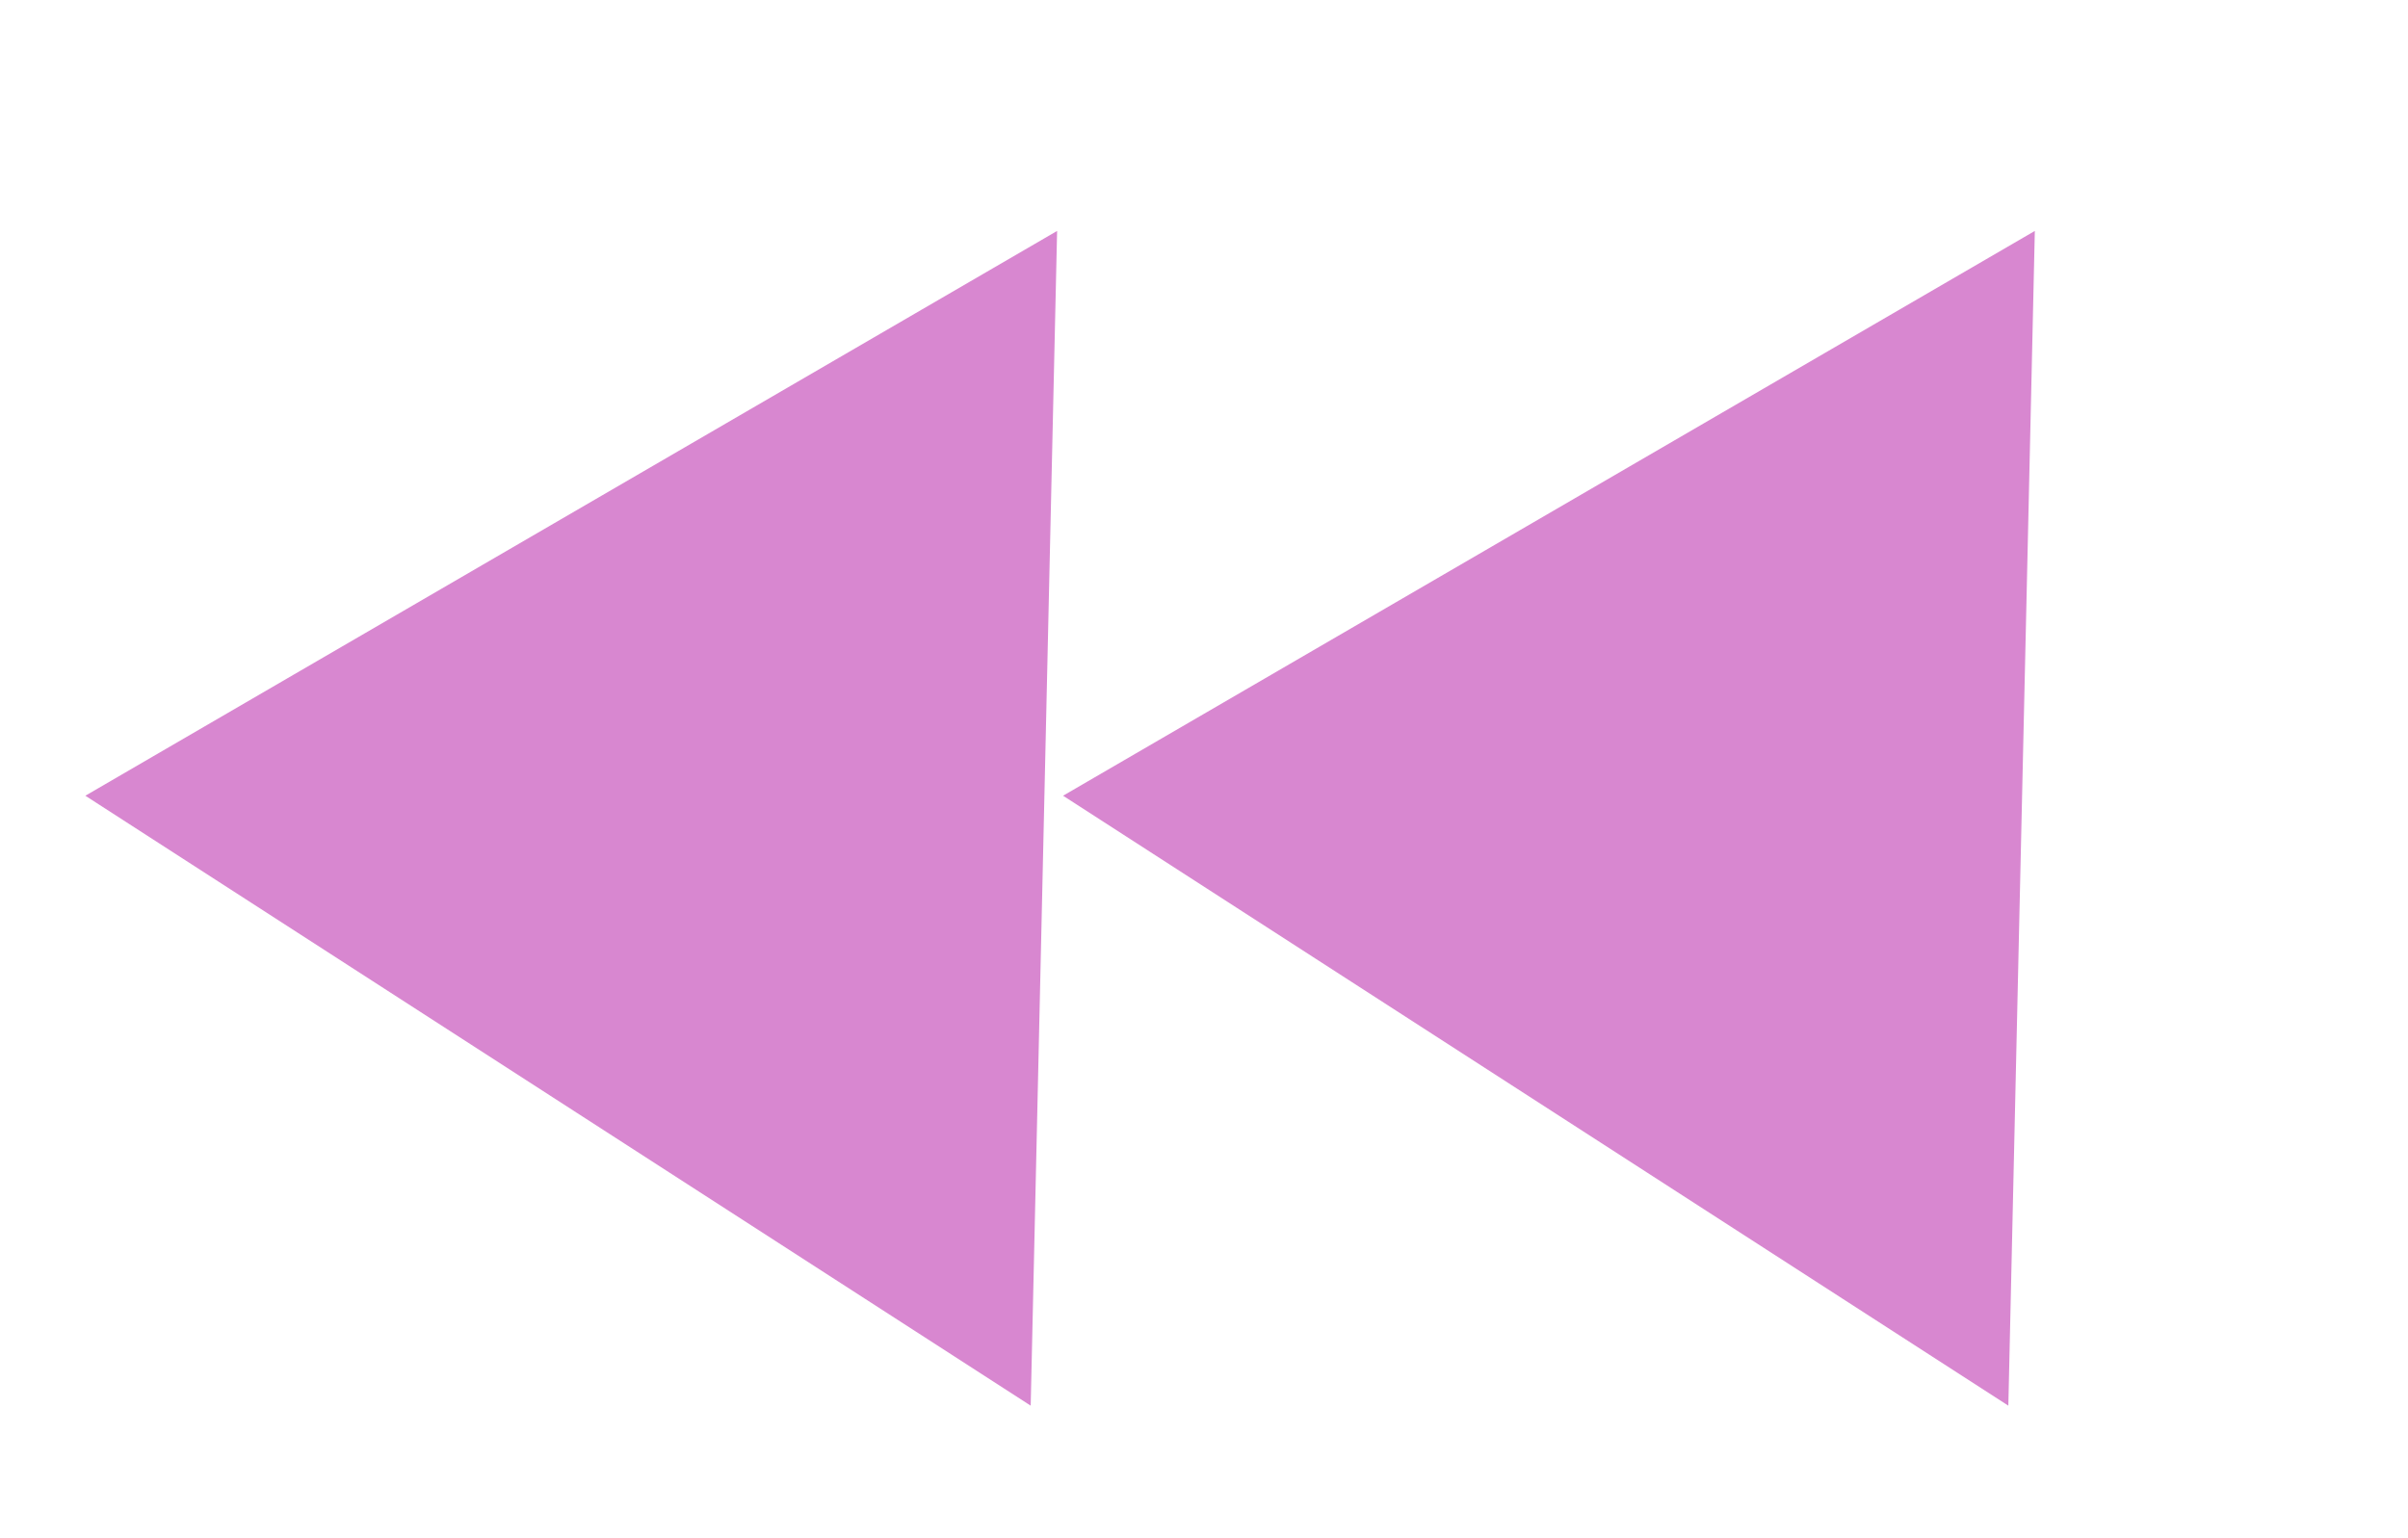 <svg width="36" height="23" viewBox="0 0 36 23" fill="none" xmlns="http://www.w3.org/2000/svg">
<g filter="url(#filter0_d_12_20)">
<path d="M15.893 10.642L30.025 19.762L30.421 2.197L15.893 10.642Z" fill="#D887D0"/>
<path d="M1.276 10.642L15.409 19.762L15.804 2.197L1.276 10.642Z" fill="#D887D0"/>
</g>
<defs>
<filter id="filter0_d_12_20" x="-0.208" y="0.501" width="36.691" height="23.244" filterUnits="userSpaceOnUse" color-interpolation-filters="sRGB">
<feFlood flood-opacity="0" result="BackgroundImageFix"/>
<feColorMatrix in="SourceAlpha" type="matrix" values="0 0 0 0 0 0 0 0 0 0 0 0 0 0 0 0 0 0 127 0" result="hardAlpha"/>
<feOffset dy="1.256"/>
<feGaussianBlur stdDeviation="0.628"/>
<feComposite in2="hardAlpha" operator="out"/>
<feColorMatrix type="matrix" values="0 0 0 0 0 0 0 0 0 0 0 0 0 0 0 0 0 0 0.25 0"/>
<feBlend mode="normal" in2="BackgroundImageFix" result="effect1_dropShadow_12_20"/>
<feBlend mode="normal" in="SourceGraphic" in2="effect1_dropShadow_12_20" result="shape"/>
</filter>
</defs>
</svg>
